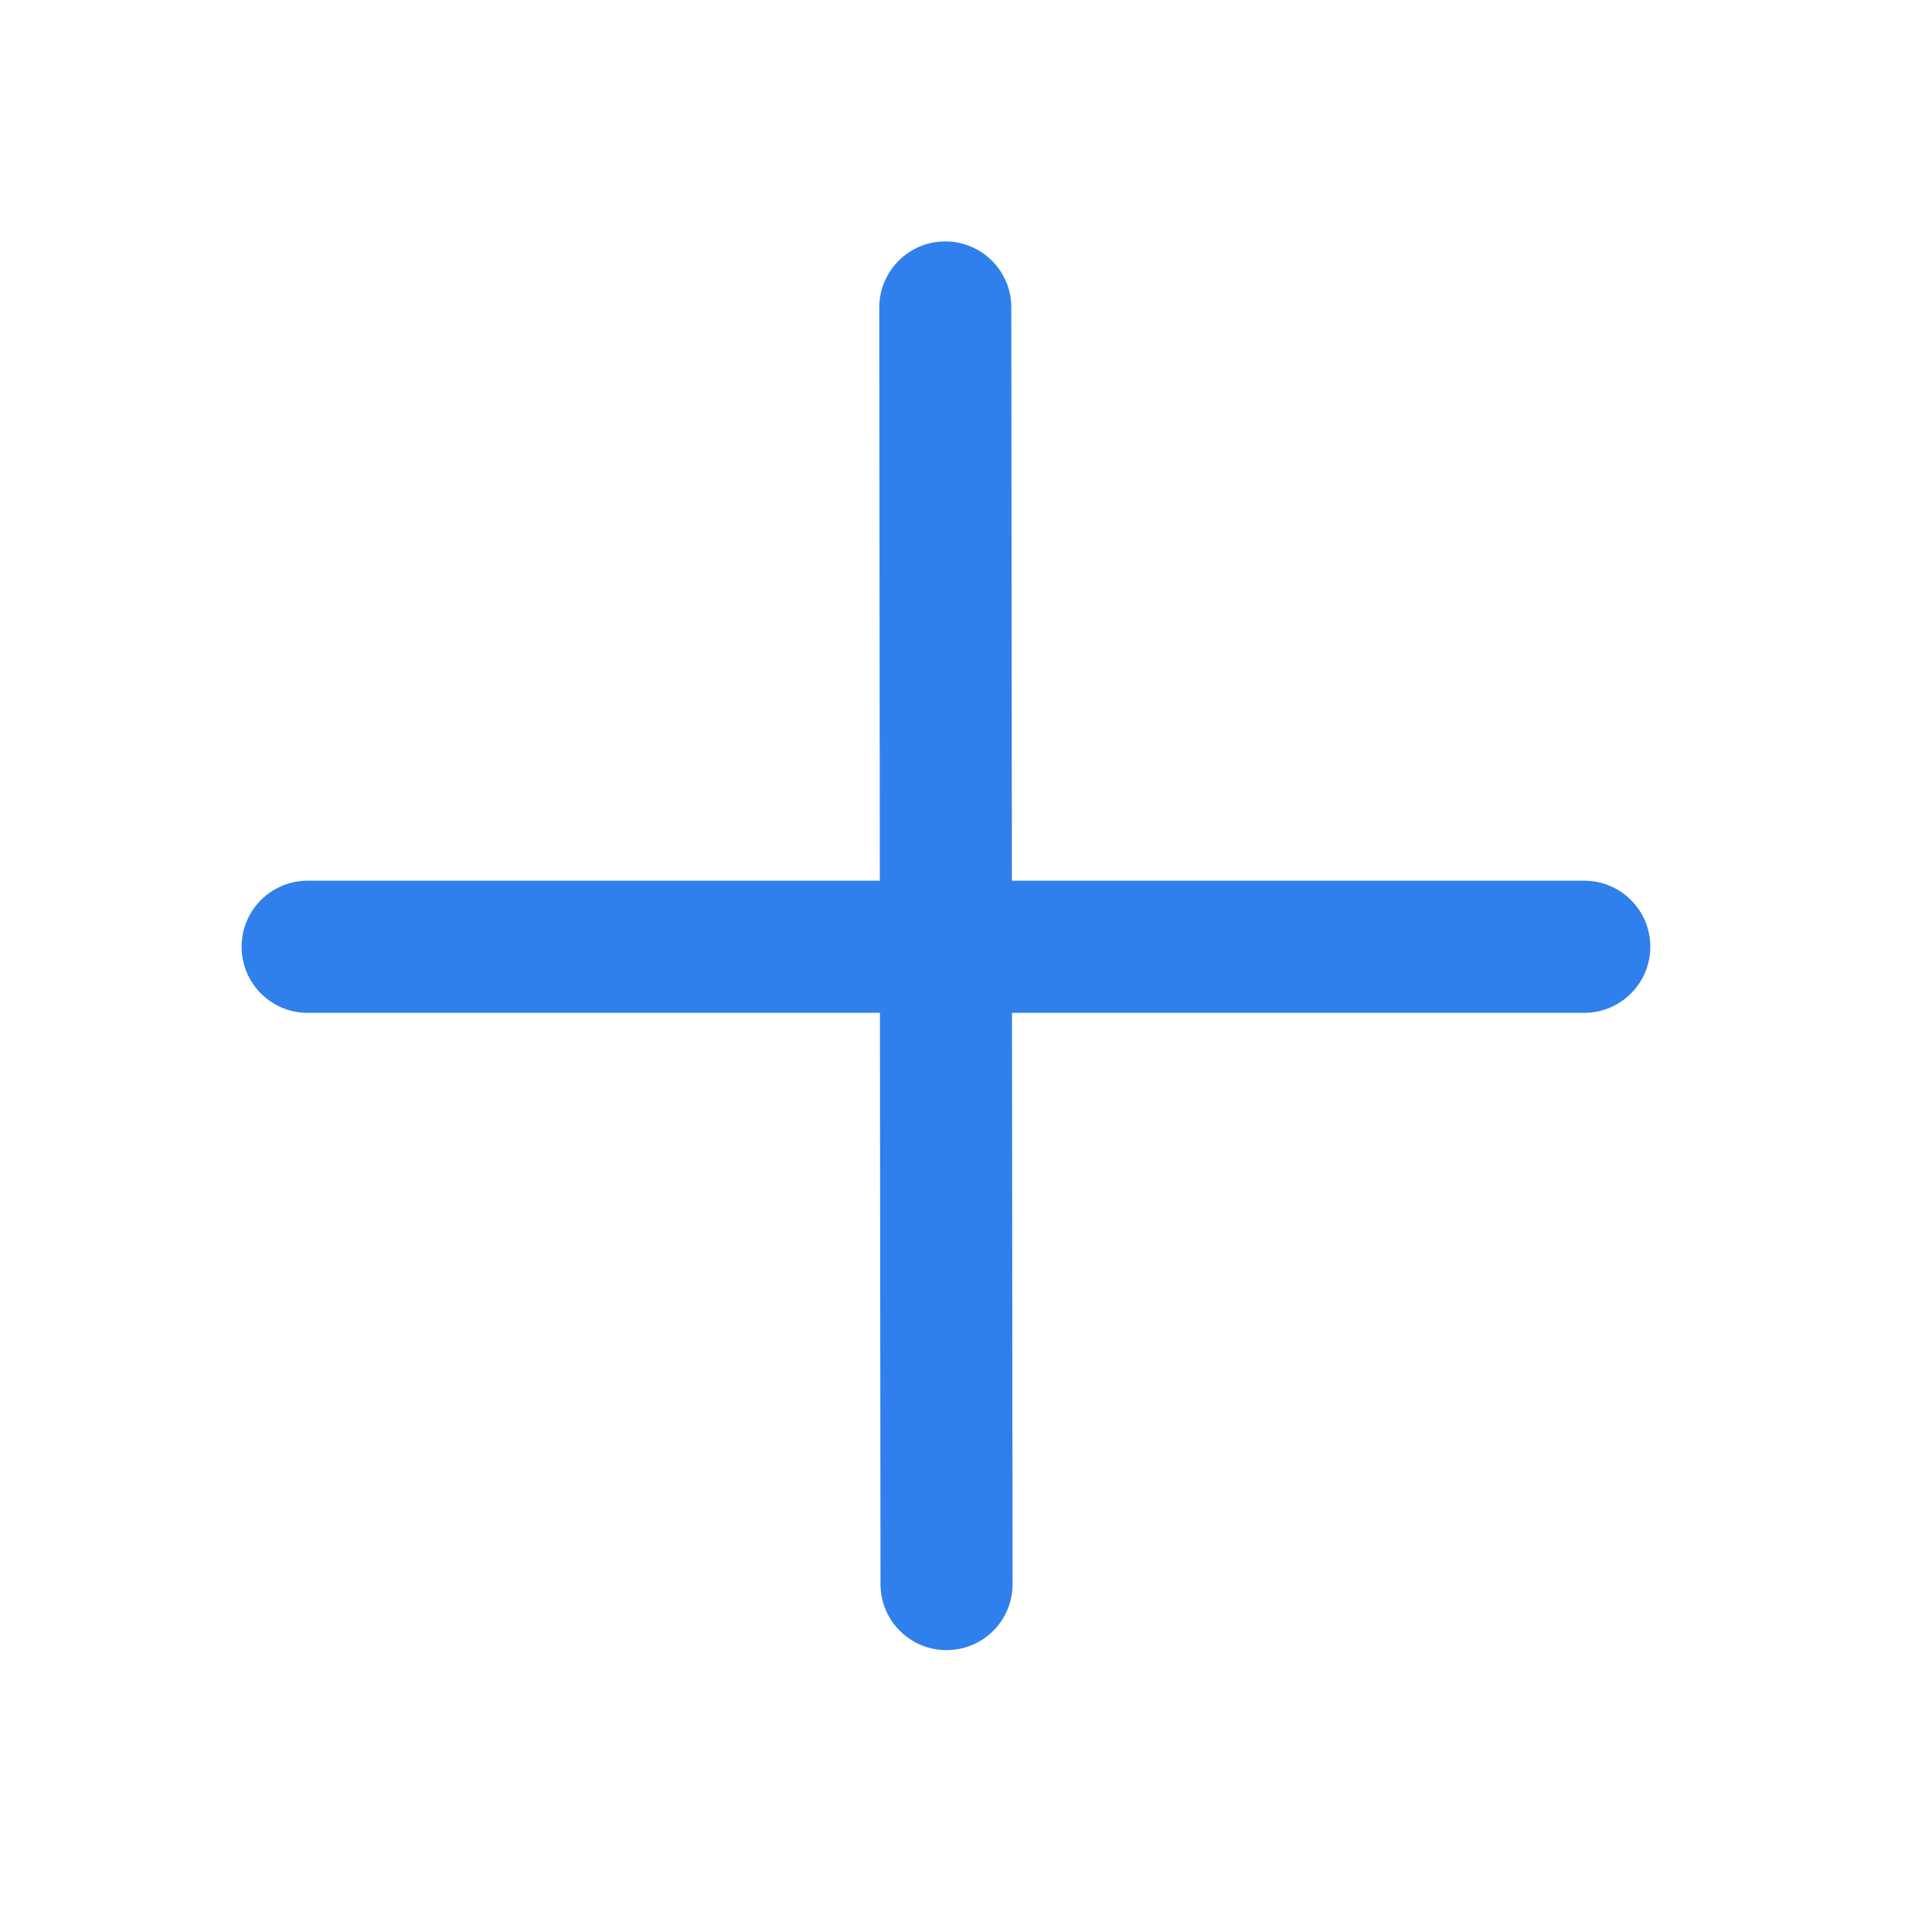 <svg width="20" height="20" viewBox="0 0 20 20" fill="none" xmlns="http://www.w3.org/2000/svg">
<path d="M9.785 2.499C10.162 2.499 10.469 2.804 10.469 3.182L10.475 9.117H16.4C16.778 9.117 17.084 9.423 17.084 9.801C17.084 10.178 16.777 10.485 16.4 10.485H10.476L10.482 16.399C10.482 16.776 10.177 17.082 9.799 17.082C9.422 17.083 9.115 16.777 9.115 16.4L9.109 10.485H3.184C2.807 10.485 2.501 10.178 2.501 9.801C2.501 9.423 2.807 9.117 3.184 9.117H9.108L9.102 3.184C9.102 2.806 9.407 2.5 9.785 2.499Z" fill="#2F80ED"/>
</svg>

